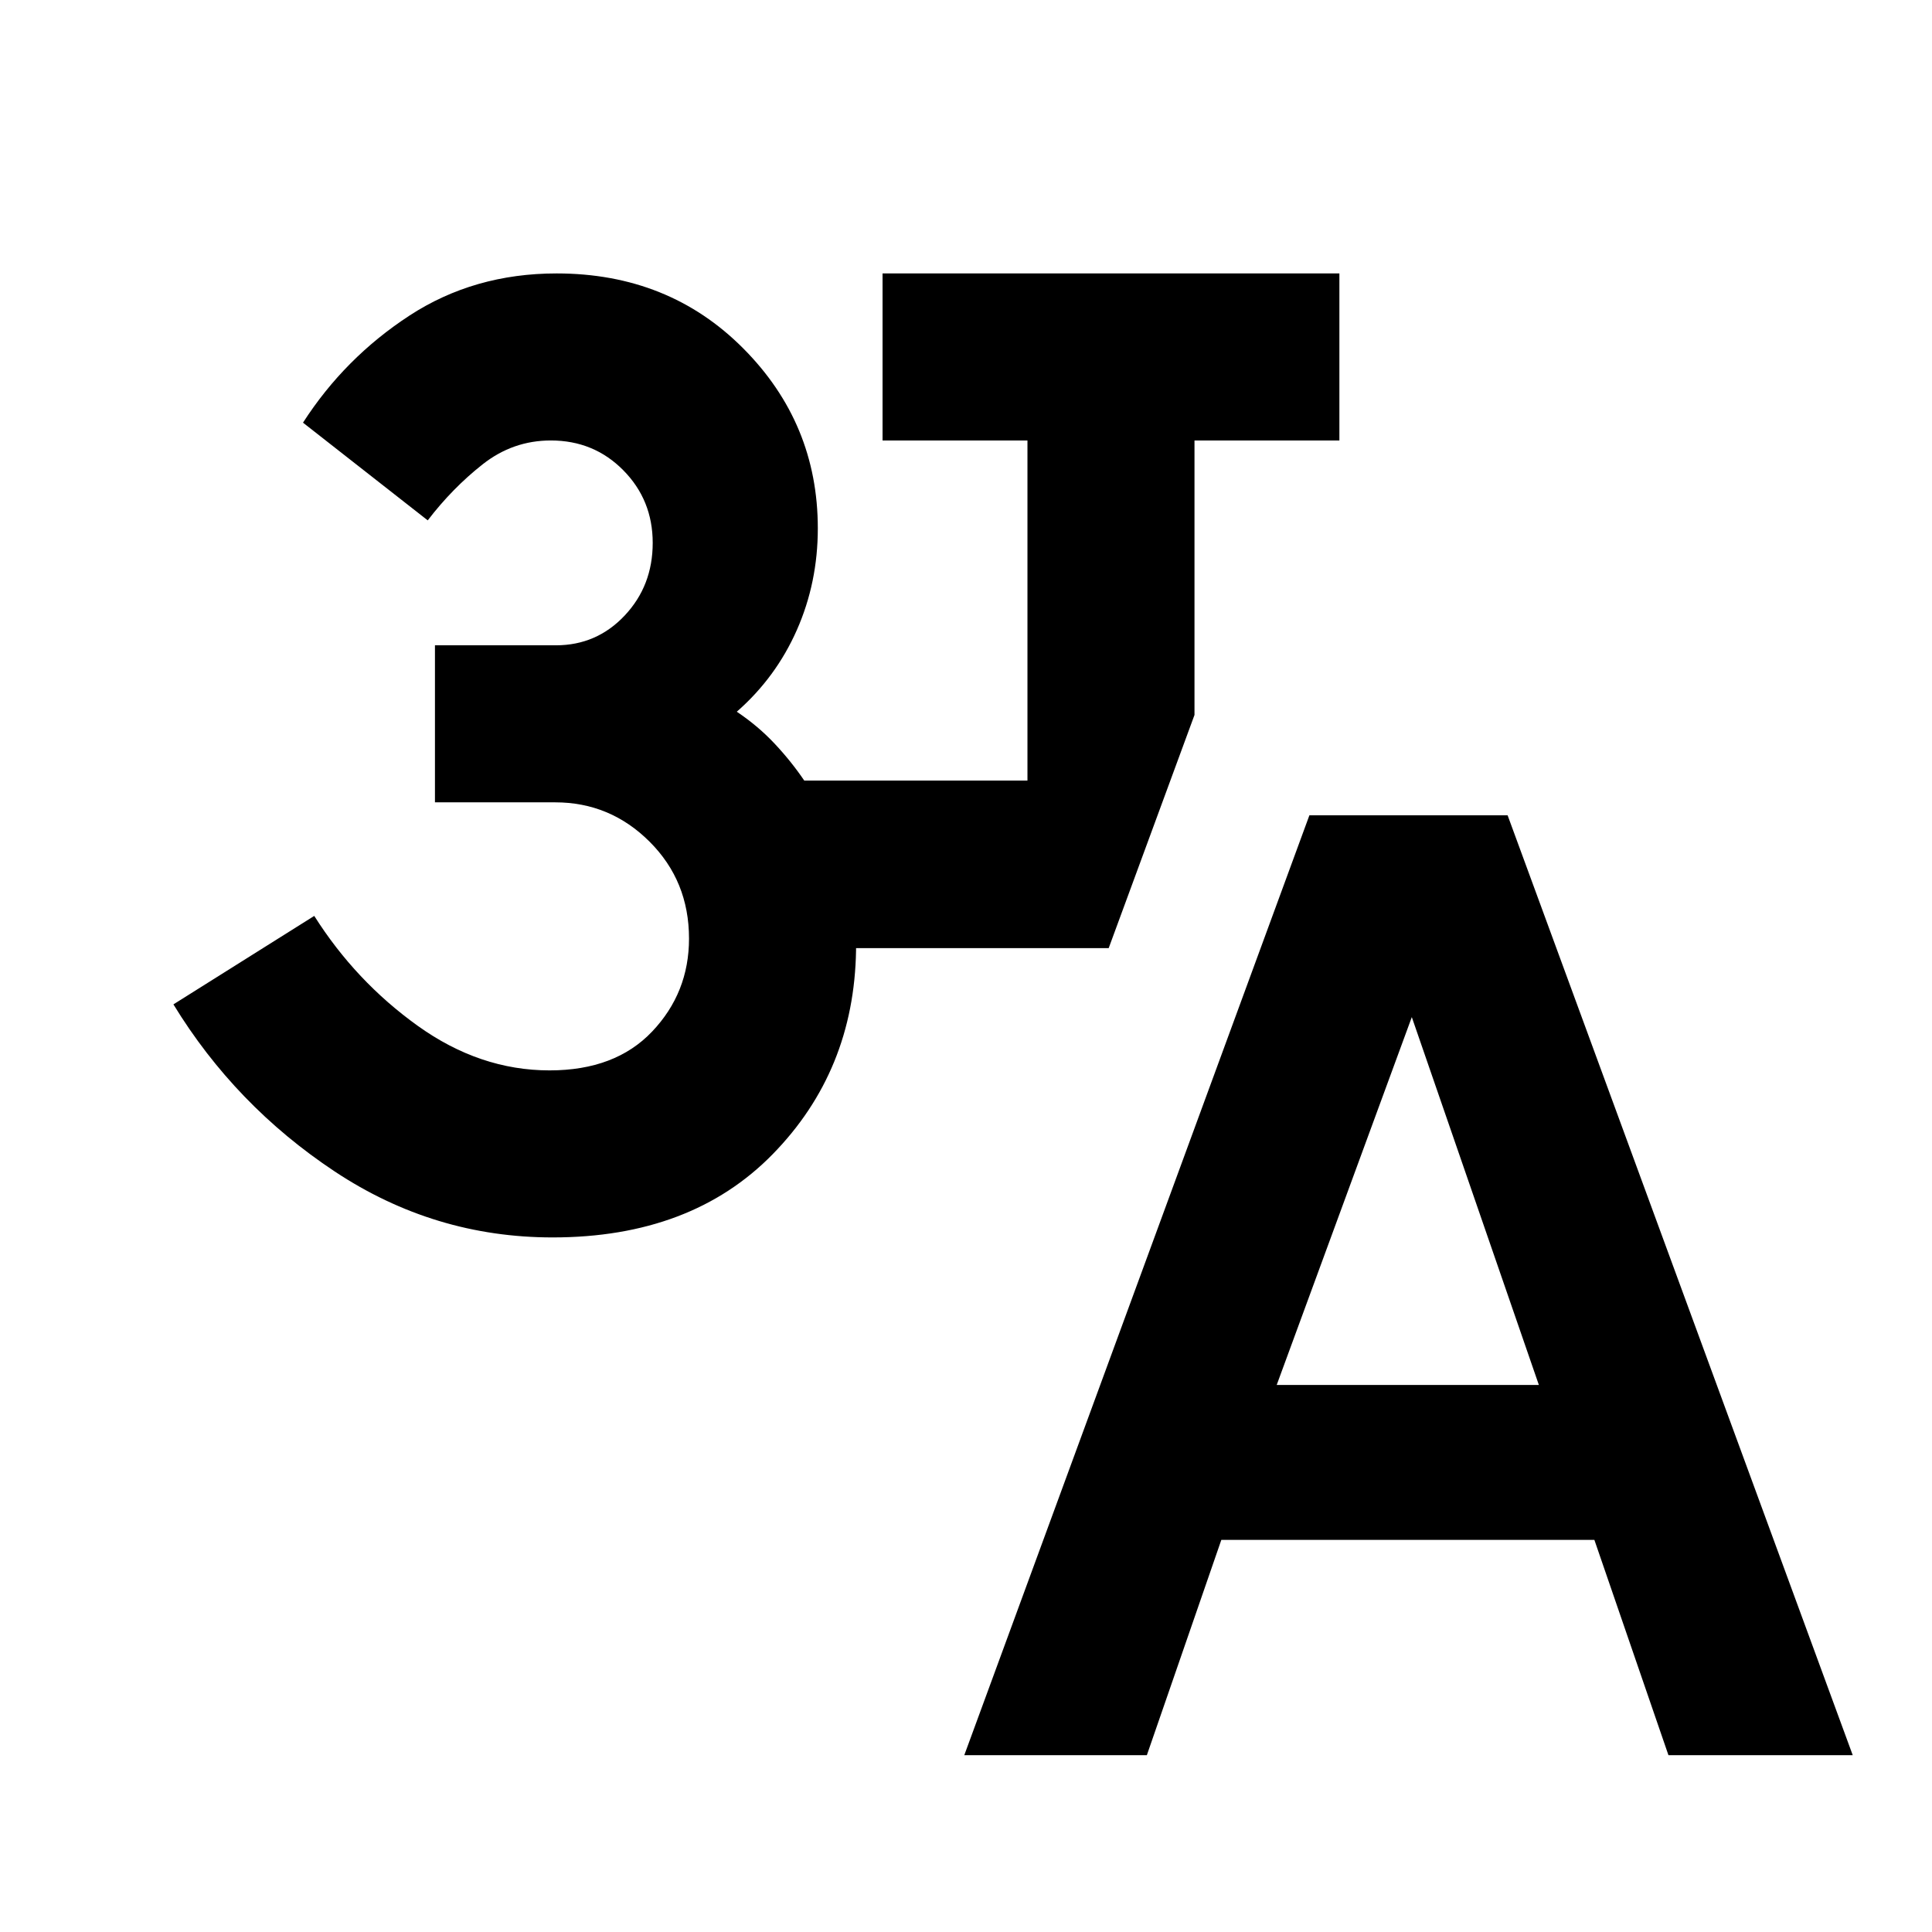 <svg xmlns="http://www.w3.org/2000/svg" height="20" viewBox="0 -960 960 960" width="20"><path d="m479.15-87.87 171.48-467h98.5l171.48 467h-91.57l-36.8-106.96H606.87l-37 106.96h-90.72Zm155.24-183.96h130.26l-63.13-182.78-67.13 182.78Zm-359.8-73.3q-58.85 0-108.3-32.79-49.44-32.8-80.12-83.01l69.98-43.96q20.52 32.46 51.41 54.61 30.89 22.15 65.52 22.15 32.64 0 50.96-19.3 18.33-19.3 18.33-46.2 0-28.61-19.6-48.15-19.59-19.54-46.9-19.54h-59.74v-78.03h60.09q20.26 0 34.18-14.79 13.93-14.79 13.93-36.1 0-21.3-14.63-36.1-14.62-14.79-35.99-14.79-18.84 0-33.86 11.83-15.02 11.82-27.31 27.87l-61.98-48.55q20.72-32.19 52.85-53.17 32.14-20.98 73.18-20.98 55.67 0 92.72 37.24 37.06 37.24 37.06 89.43 0 26.92-10.41 50.5t-29.85 40.61q10.52 7.05 18.78 15.85 8.26 8.8 14.75 18.37h110.9v-169h-72v-83h227v83h-72v136.39l-42.63 115.85H425.37v1.04q-.96 60-41.42 101.36-40.45 41.36-109.36 41.36Z"/></svg>